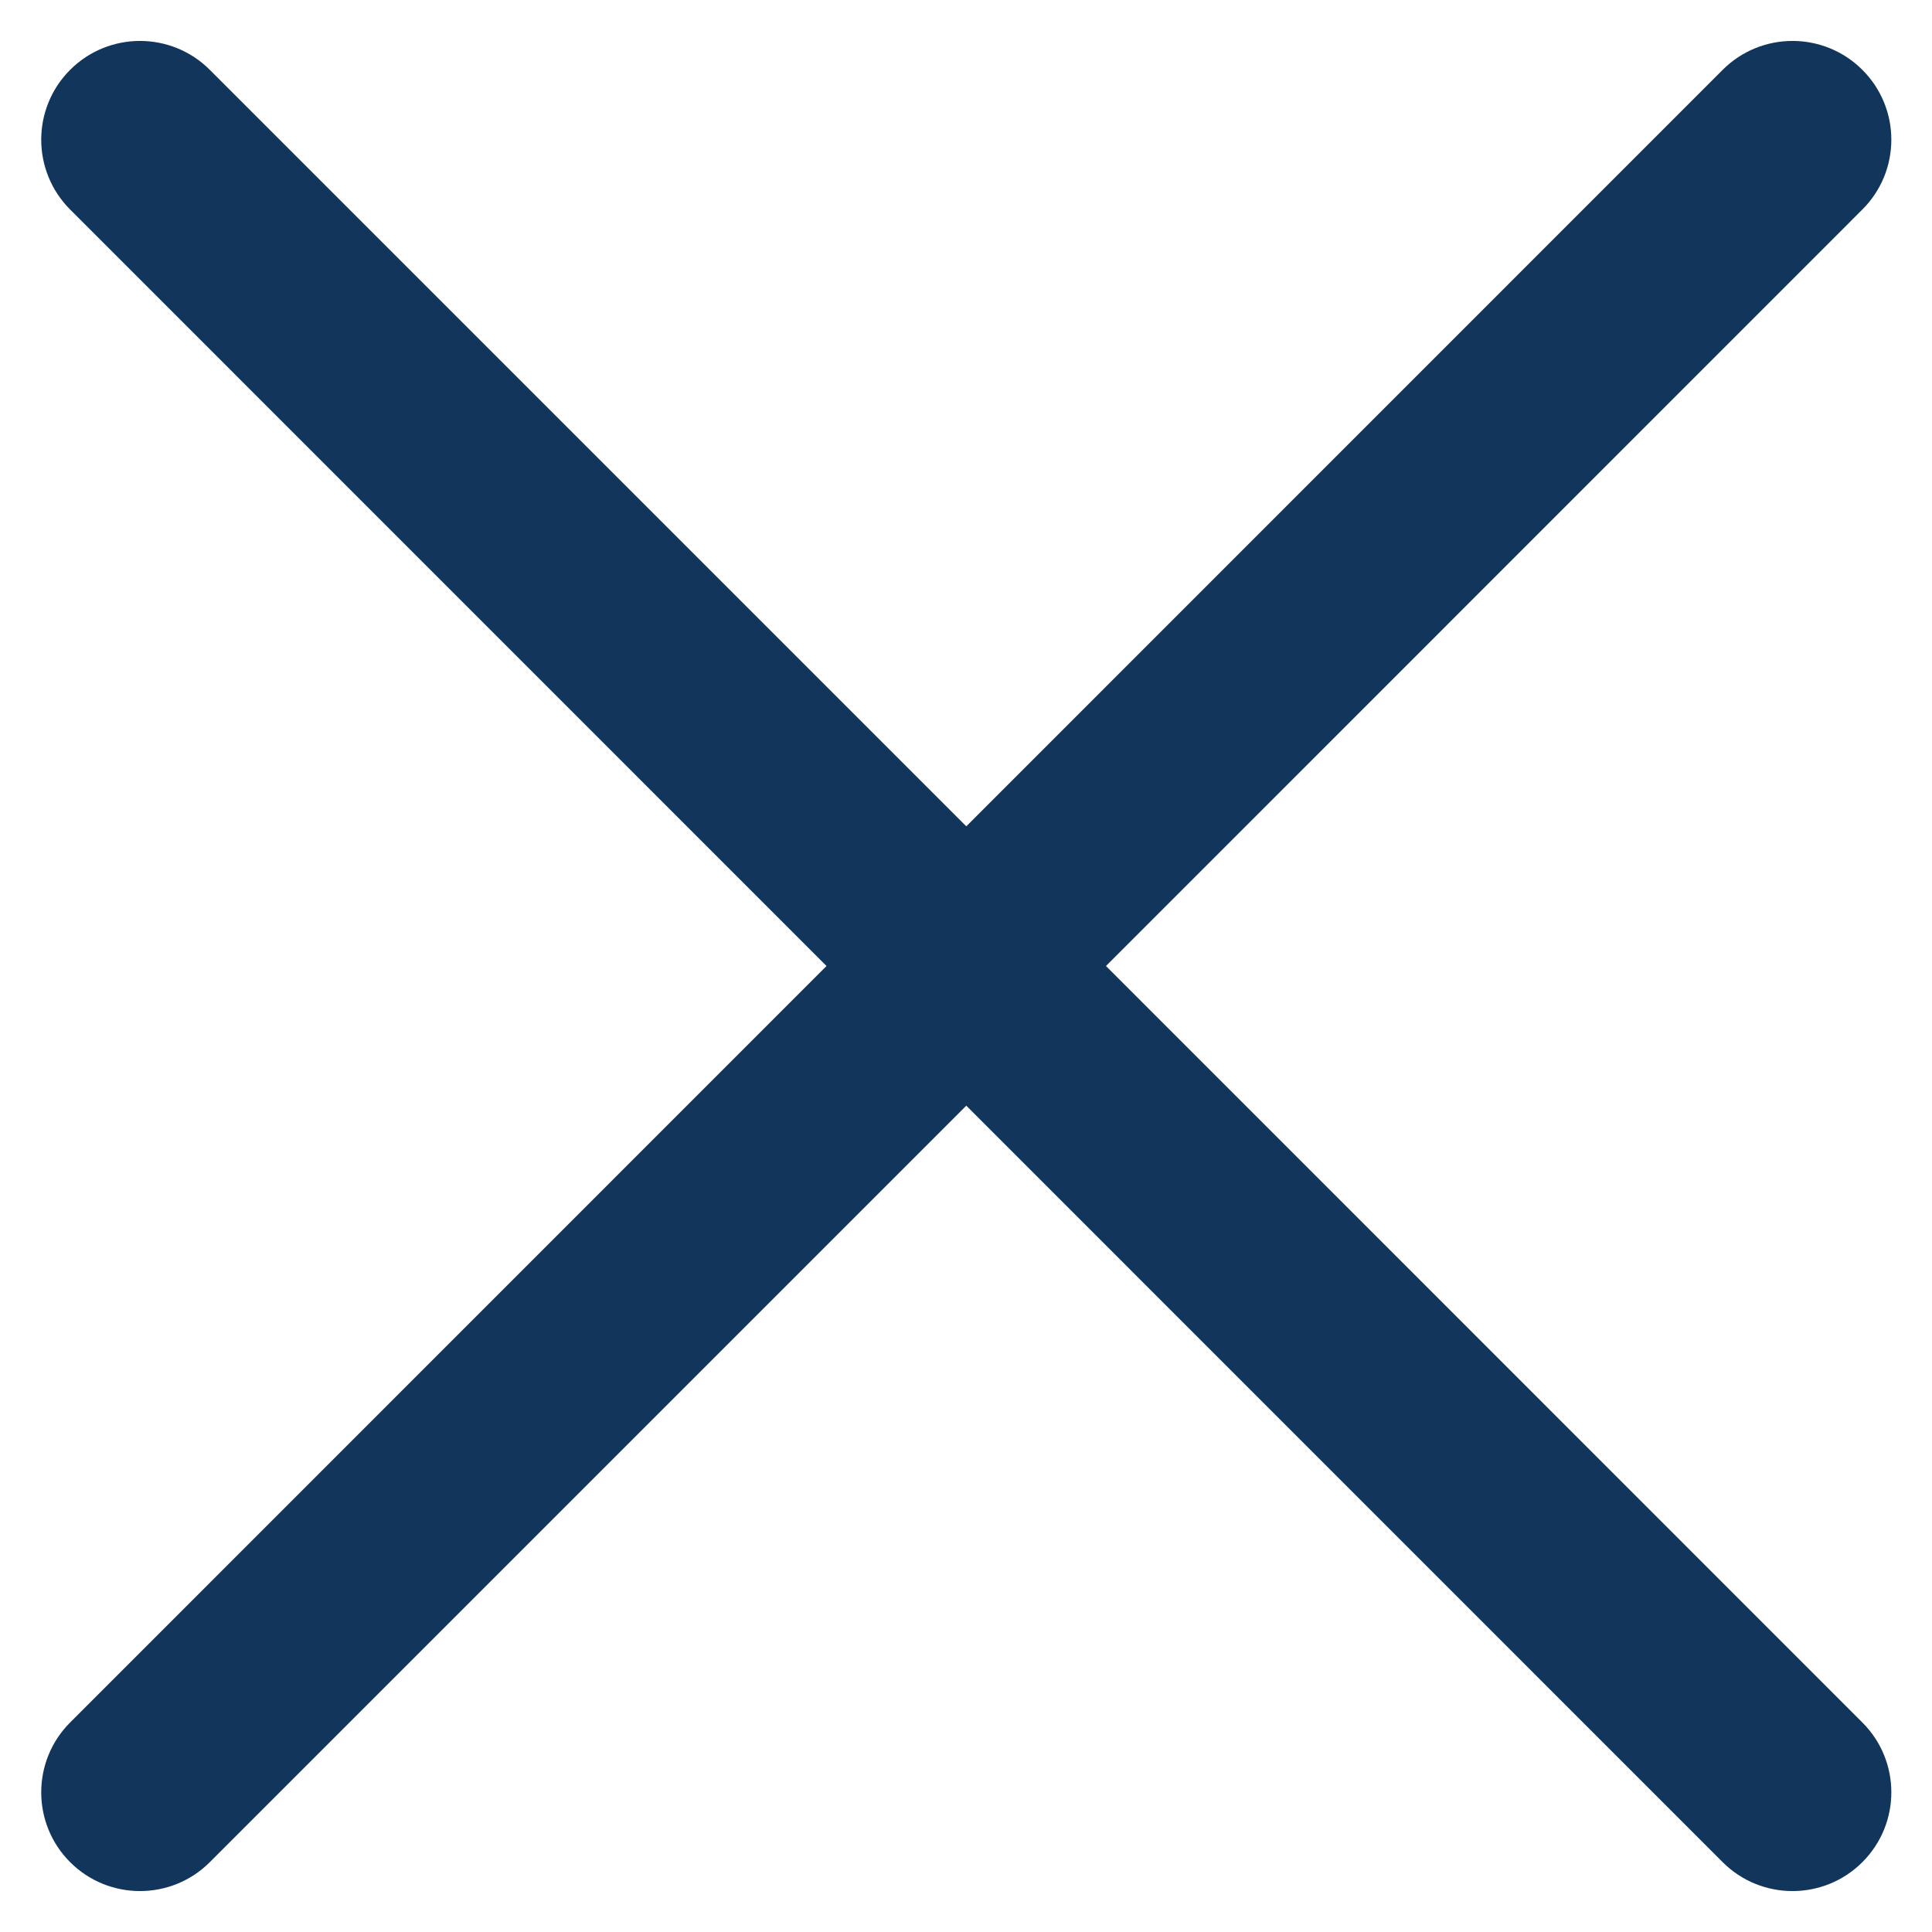 <svg width="20" height="20" viewBox="0 0 20 20" fill="none" xmlns="http://www.w3.org/2000/svg">
<path fill-rule="evenodd" clip-rule="evenodd" d="M11.449 10L19.279 17.831C19.679 18.23 19.679 18.878 19.279 19.277C18.88 19.676 18.232 19.676 17.833 19.277L10.003 11.446L2.172 19.277C1.773 19.676 1.125 19.676 0.726 19.277C0.327 18.878 0.327 18.23 0.726 17.831L8.556 10L0.726 2.169C0.327 1.77 0.327 1.122 0.726 0.723C1.125 0.324 1.773 0.324 2.172 0.723L10.003 8.554L17.833 0.723C18.232 0.324 18.88 0.324 19.279 0.723C19.679 1.122 19.679 1.77 19.279 2.169L11.449 10Z" fill="#12355B"/>
</svg>
